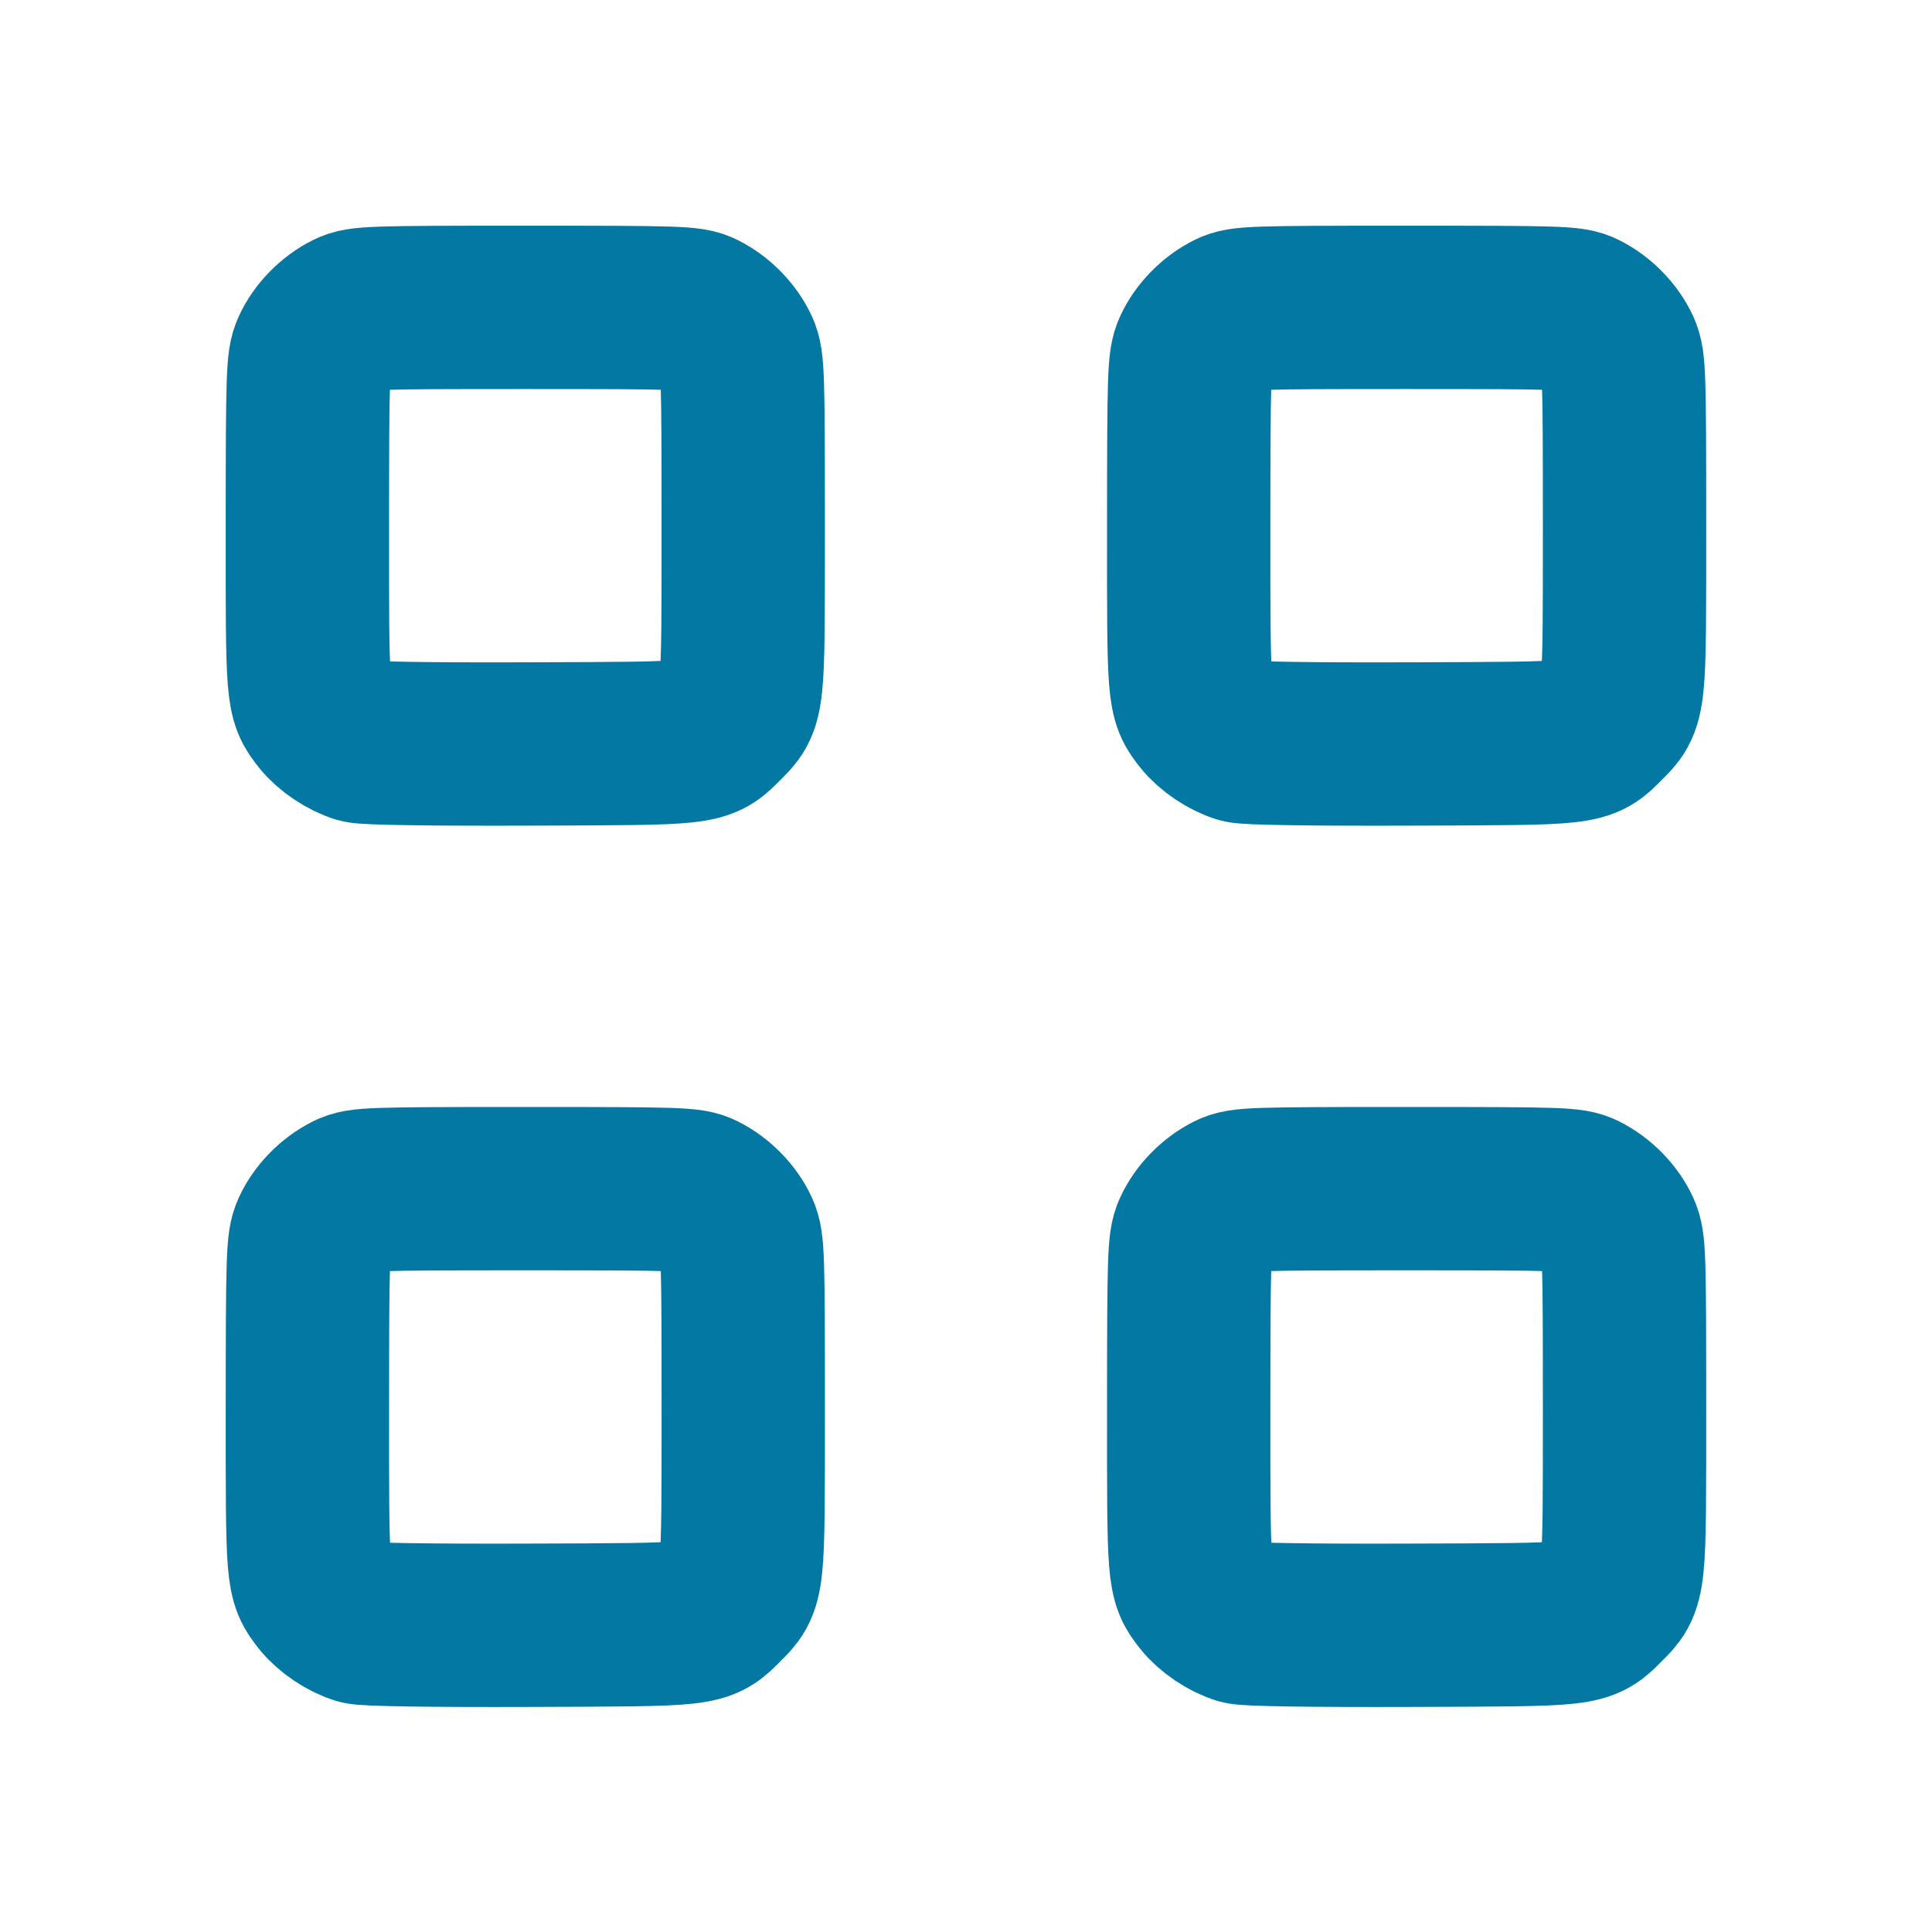 <?xml version="1.0" encoding="UTF-8" standalone="no"?>
<svg
   enable-background="new 0 0 96 96"
   height="96px"
   id="grid"
   version="1.1"
   viewBox="0 0 96 96"
   width="96px"
   xml:space="preserve"
   sodipodi:docname="menu.svg"
   inkscape:version="1.1.1 (3bf5ae0d25, 2021-09-20)"
   xmlns:inkscape="http://www.inkscape.org/namespaces/inkscape"
   xmlns:sodipodi="http://sodipodi.sourceforge.net/DTD/sodipodi-0.dtd"
   xmlns="http://www.w3.org/2000/svg"
   xmlns:svg="http://www.w3.org/2000/svg"><defs
     id="defs13" /><sodipodi:namedview
     id="namedview11"
     pagecolor="#ffffff"
     bordercolor="#666666"
     borderopacity="1.0"
     inkscape:pageshadow="2"
     inkscape:pageopacity="0.0"
     inkscape:pagecheckerboard="0"
     showgrid="false"
     inkscape:zoom="5.9791667"
     inkscape:cx="48.250871"
     inkscape:cy="48"
     inkscape:current-layer="grid" /><path
     style="fill:none;fill-opacity:1;stroke:#0278a3;stroke-width:8.117;stroke-linecap:round;stroke-linejoin:round;stroke-miterlimit:4;stroke-dasharray:none;stroke-opacity:1;paint-order:markers stroke fill"
     d="m 17.879,36.841 c -0.65,-0.19 -1.433,-0.716 -1.844,-1.238 -0.769,-0.978 -0.765,-0.922 -0.761,-9.53 0.003,-7.47 0.024,-8.098 0.282,-8.667 0.344,-0.757 1.032,-1.461 1.802,-1.843 0.551,-0.273 1.037,-0.29 8.746,-0.29 7.709,0 8.196,0.016 8.746,0.29 0.769,0.382 1.458,1.087 1.802,1.843 0.259,0.57 0.279,1.194 0.279,8.701 0,8.974 0.026,8.731 -1.028,9.784 -1.083,1.083 -0.758,1.046 -9.57,1.076 -4.9,0.017 -8.133,-0.031 -8.454,-0.125 z"
     id="path966" /><path
     style="fill:none;fill-opacity:1;stroke:#0278a3;stroke-width:8.117;stroke-linecap:round;stroke-linejoin:round;stroke-miterlimit:4;stroke-dasharray:none;stroke-opacity:1;paint-order:markers stroke fill"
     d="m 61.671,36.841 c -0.65,-0.19 -1.433,-0.716 -1.844,-1.238 -0.769,-0.978 -0.765,-0.922 -0.761,-9.53 0.003,-7.47 0.024,-8.098 0.282,-8.667 0.344,-0.757 1.032,-1.461 1.802,-1.843 0.551,-0.273 1.037,-0.29 8.746,-0.29 7.709,0 8.196,0.016 8.746,0.29 0.769,0.382 1.458,1.087 1.802,1.843 0.259,0.57 0.279,1.194 0.279,8.701 0,8.974 0.026,8.731 -1.028,9.784 -1.083,1.083 -0.758,1.046 -9.57,1.076 -4.9,0.017 -8.133,-0.031 -8.454,-0.125 z"
     id="path1005" /><path
     style="fill:none;fill-opacity:1;stroke:#0278a3;stroke-width:8.117;stroke-linecap:round;stroke-linejoin:round;stroke-miterlimit:4;stroke-dasharray:none;stroke-opacity:1;paint-order:markers stroke fill"
     d="M 61.671,80.633 C 61.02,80.442 60.238,79.917 59.827,79.394 c -0.769,-0.978 -0.765,-0.922 -0.761,-9.53 0.003,-7.47 0.024,-8.098 0.282,-8.667 0.344,-0.757 1.032,-1.461 1.802,-1.843 0.551,-0.273 1.037,-0.29 8.746,-0.29 7.709,0 8.196,0.016 8.746,0.29 0.769,0.382 1.458,1.087 1.802,1.843 0.259,0.57 0.279,1.194 0.279,8.701 0,8.974 0.026,8.731 -1.028,9.784 -1.083,1.083 -0.758,1.046 -9.57,1.076 -4.9,0.017 -8.133,-0.031 -8.454,-0.125 z"
     id="path1044" /><path
     style="fill:none;fill-opacity:1;stroke:#0278a3;stroke-width:8.117;stroke-linecap:round;stroke-linejoin:round;stroke-miterlimit:4;stroke-dasharray:none;stroke-opacity:1;paint-order:markers stroke fill"
     d="M 17.879,80.633 C 17.229,80.442 16.447,79.917 16.036,79.394 c -0.769,-0.978 -0.765,-0.922 -0.761,-9.53 0.003,-7.47 0.024,-8.098 0.282,-8.667 0.344,-0.757 1.032,-1.461 1.802,-1.843 0.551,-0.273 1.037,-0.29 8.746,-0.29 7.709,0 8.196,0.016 8.746,0.29 0.769,0.382 1.458,1.087 1.802,1.843 0.259,0.57 0.279,1.194 0.279,8.701 0,8.974 0.026,8.731 -1.028,9.784 -1.083,1.083 -0.758,1.046 -9.57,1.076 -4.9,0.017 -8.133,-0.031 -8.454,-0.125 z"
     id="path1083" /></svg>

